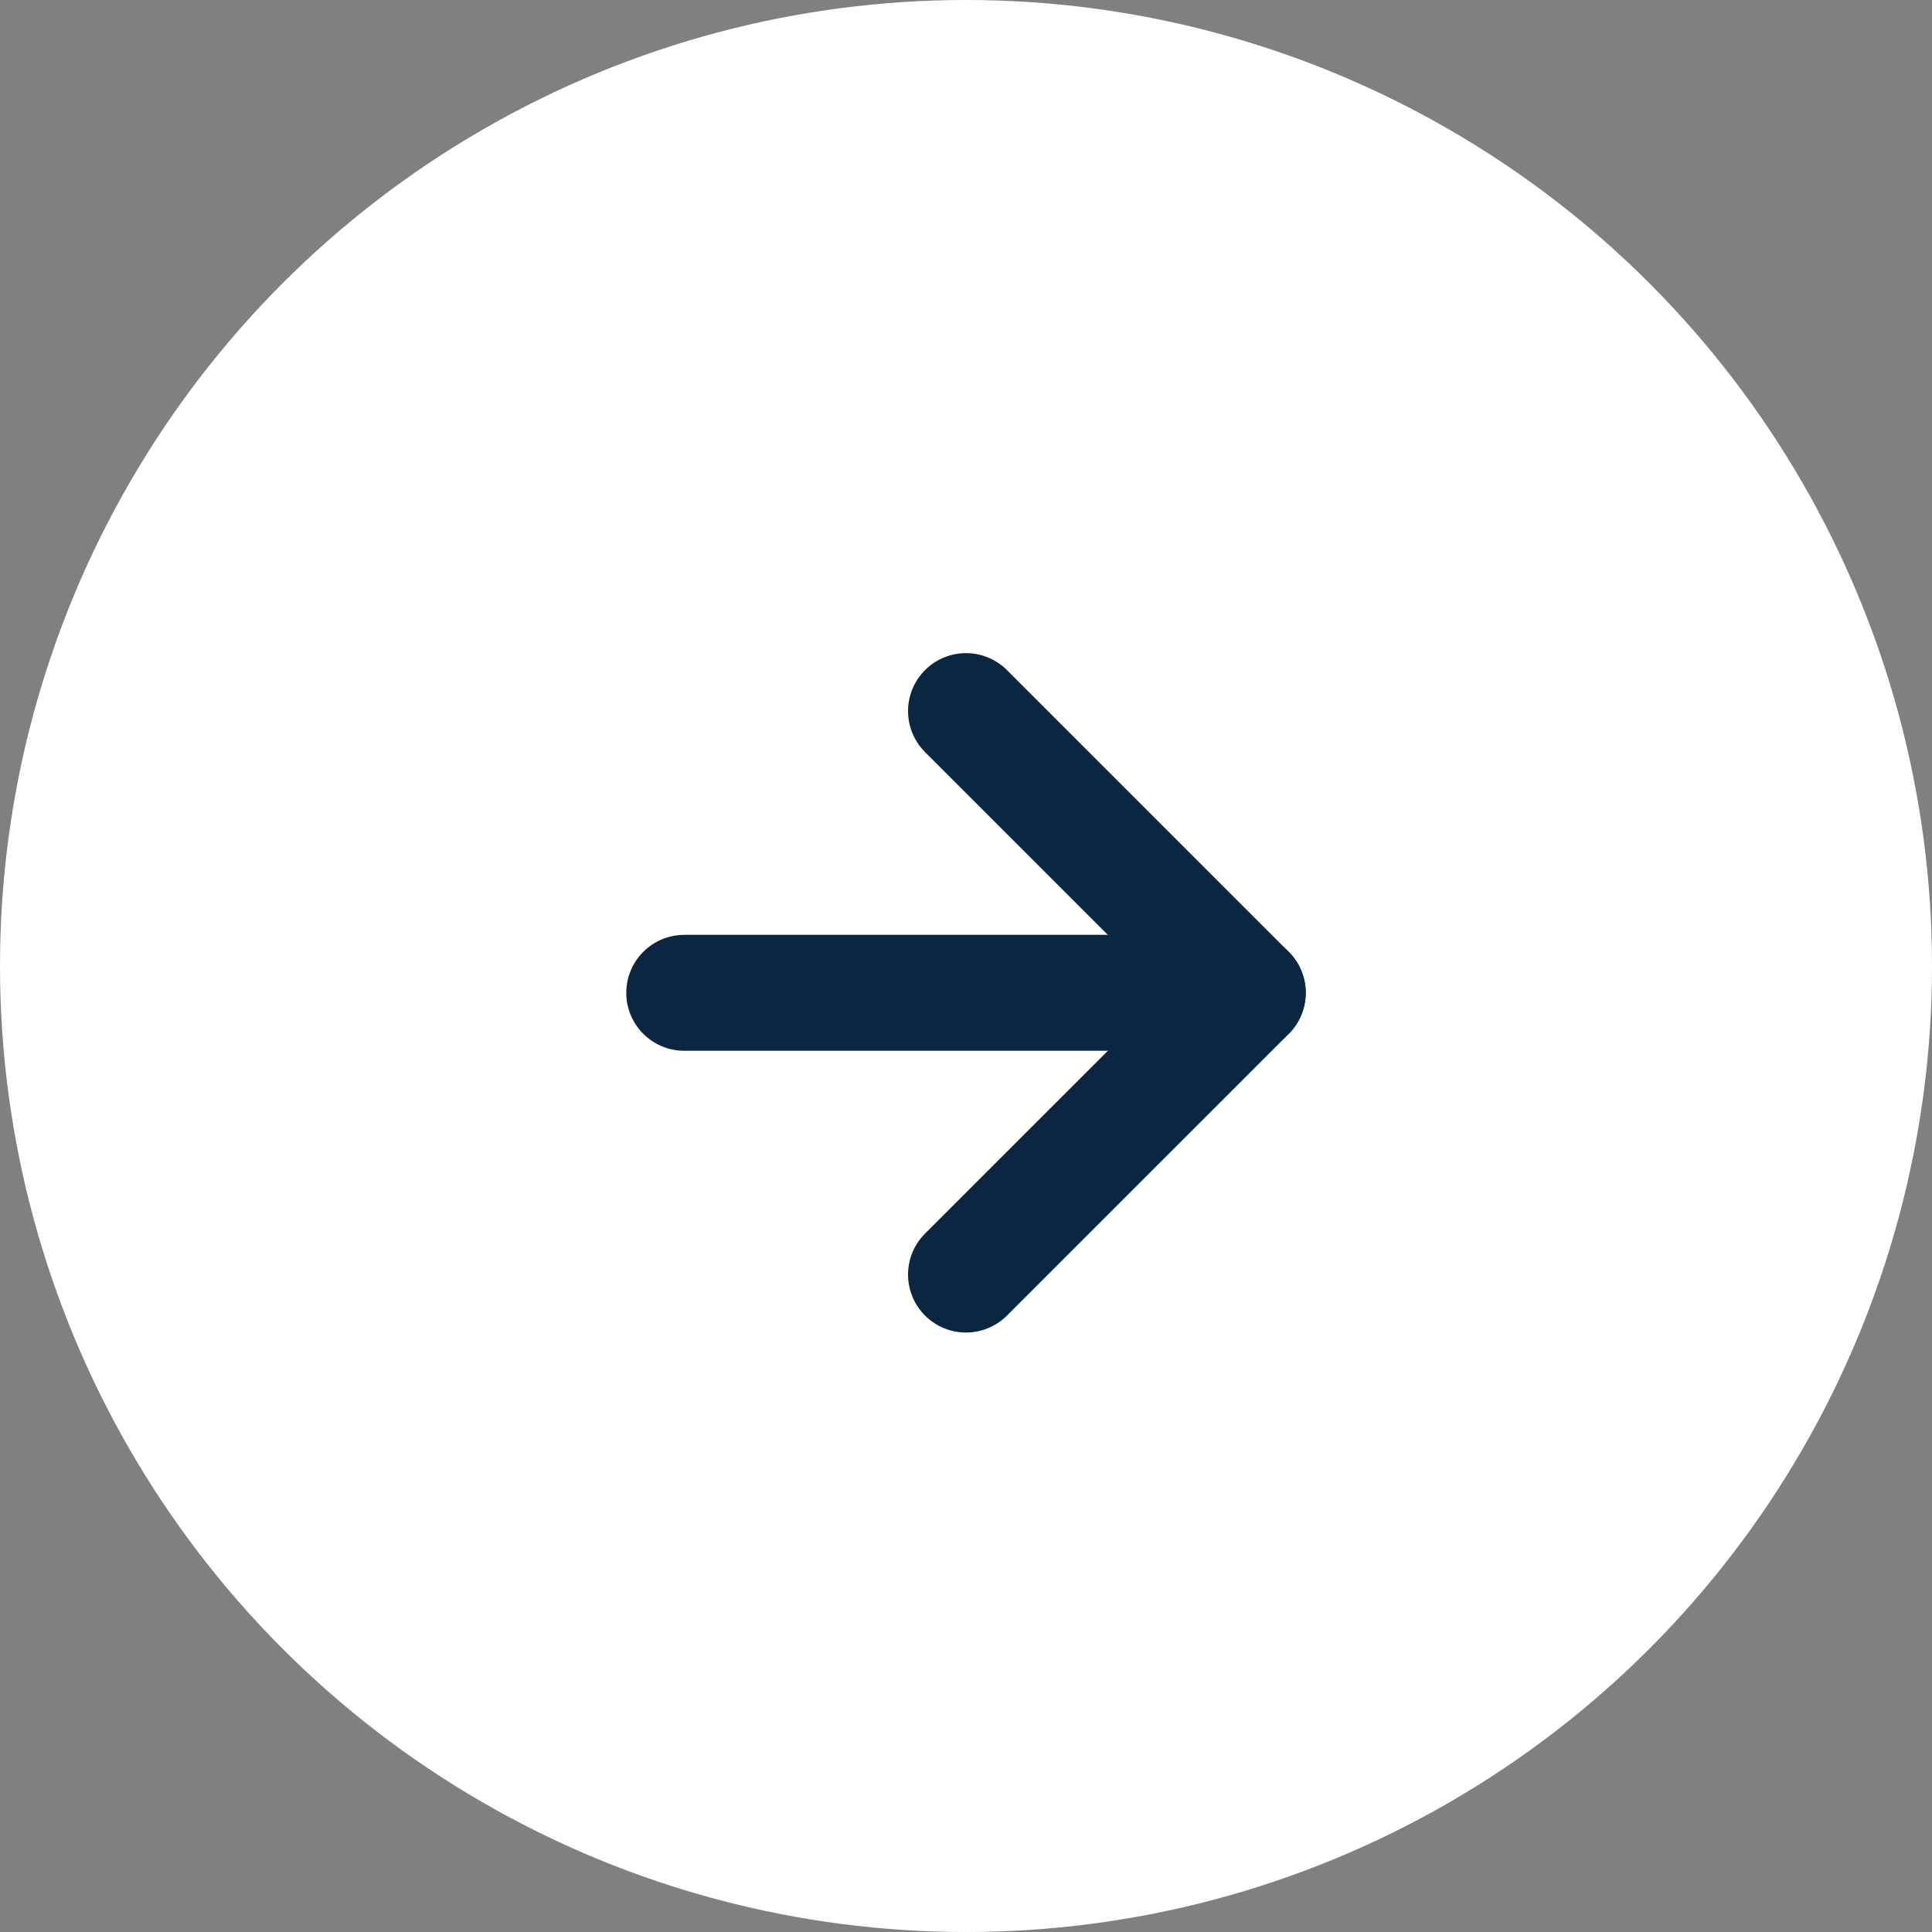 <svg width="50" height="50" viewBox="0 0 50 50" fill="none" xmlns="http://www.w3.org/2000/svg">
<rect x="0" y="0" width="50" height="50" fill="#808080" stroke="none"/>
<circle cx="25" cy="25" r="25" fill="white"/>
<path d="M17.708 25.694H32.292" stroke="#0A2640" stroke-width="3" stroke-linecap="round" stroke-linejoin="round"/>
<path d="M25 18.403L32.292 25.695L25 32.986" stroke="#0A2640" stroke-width="3" stroke-linecap="round" stroke-linejoin="round"/>
</svg>

